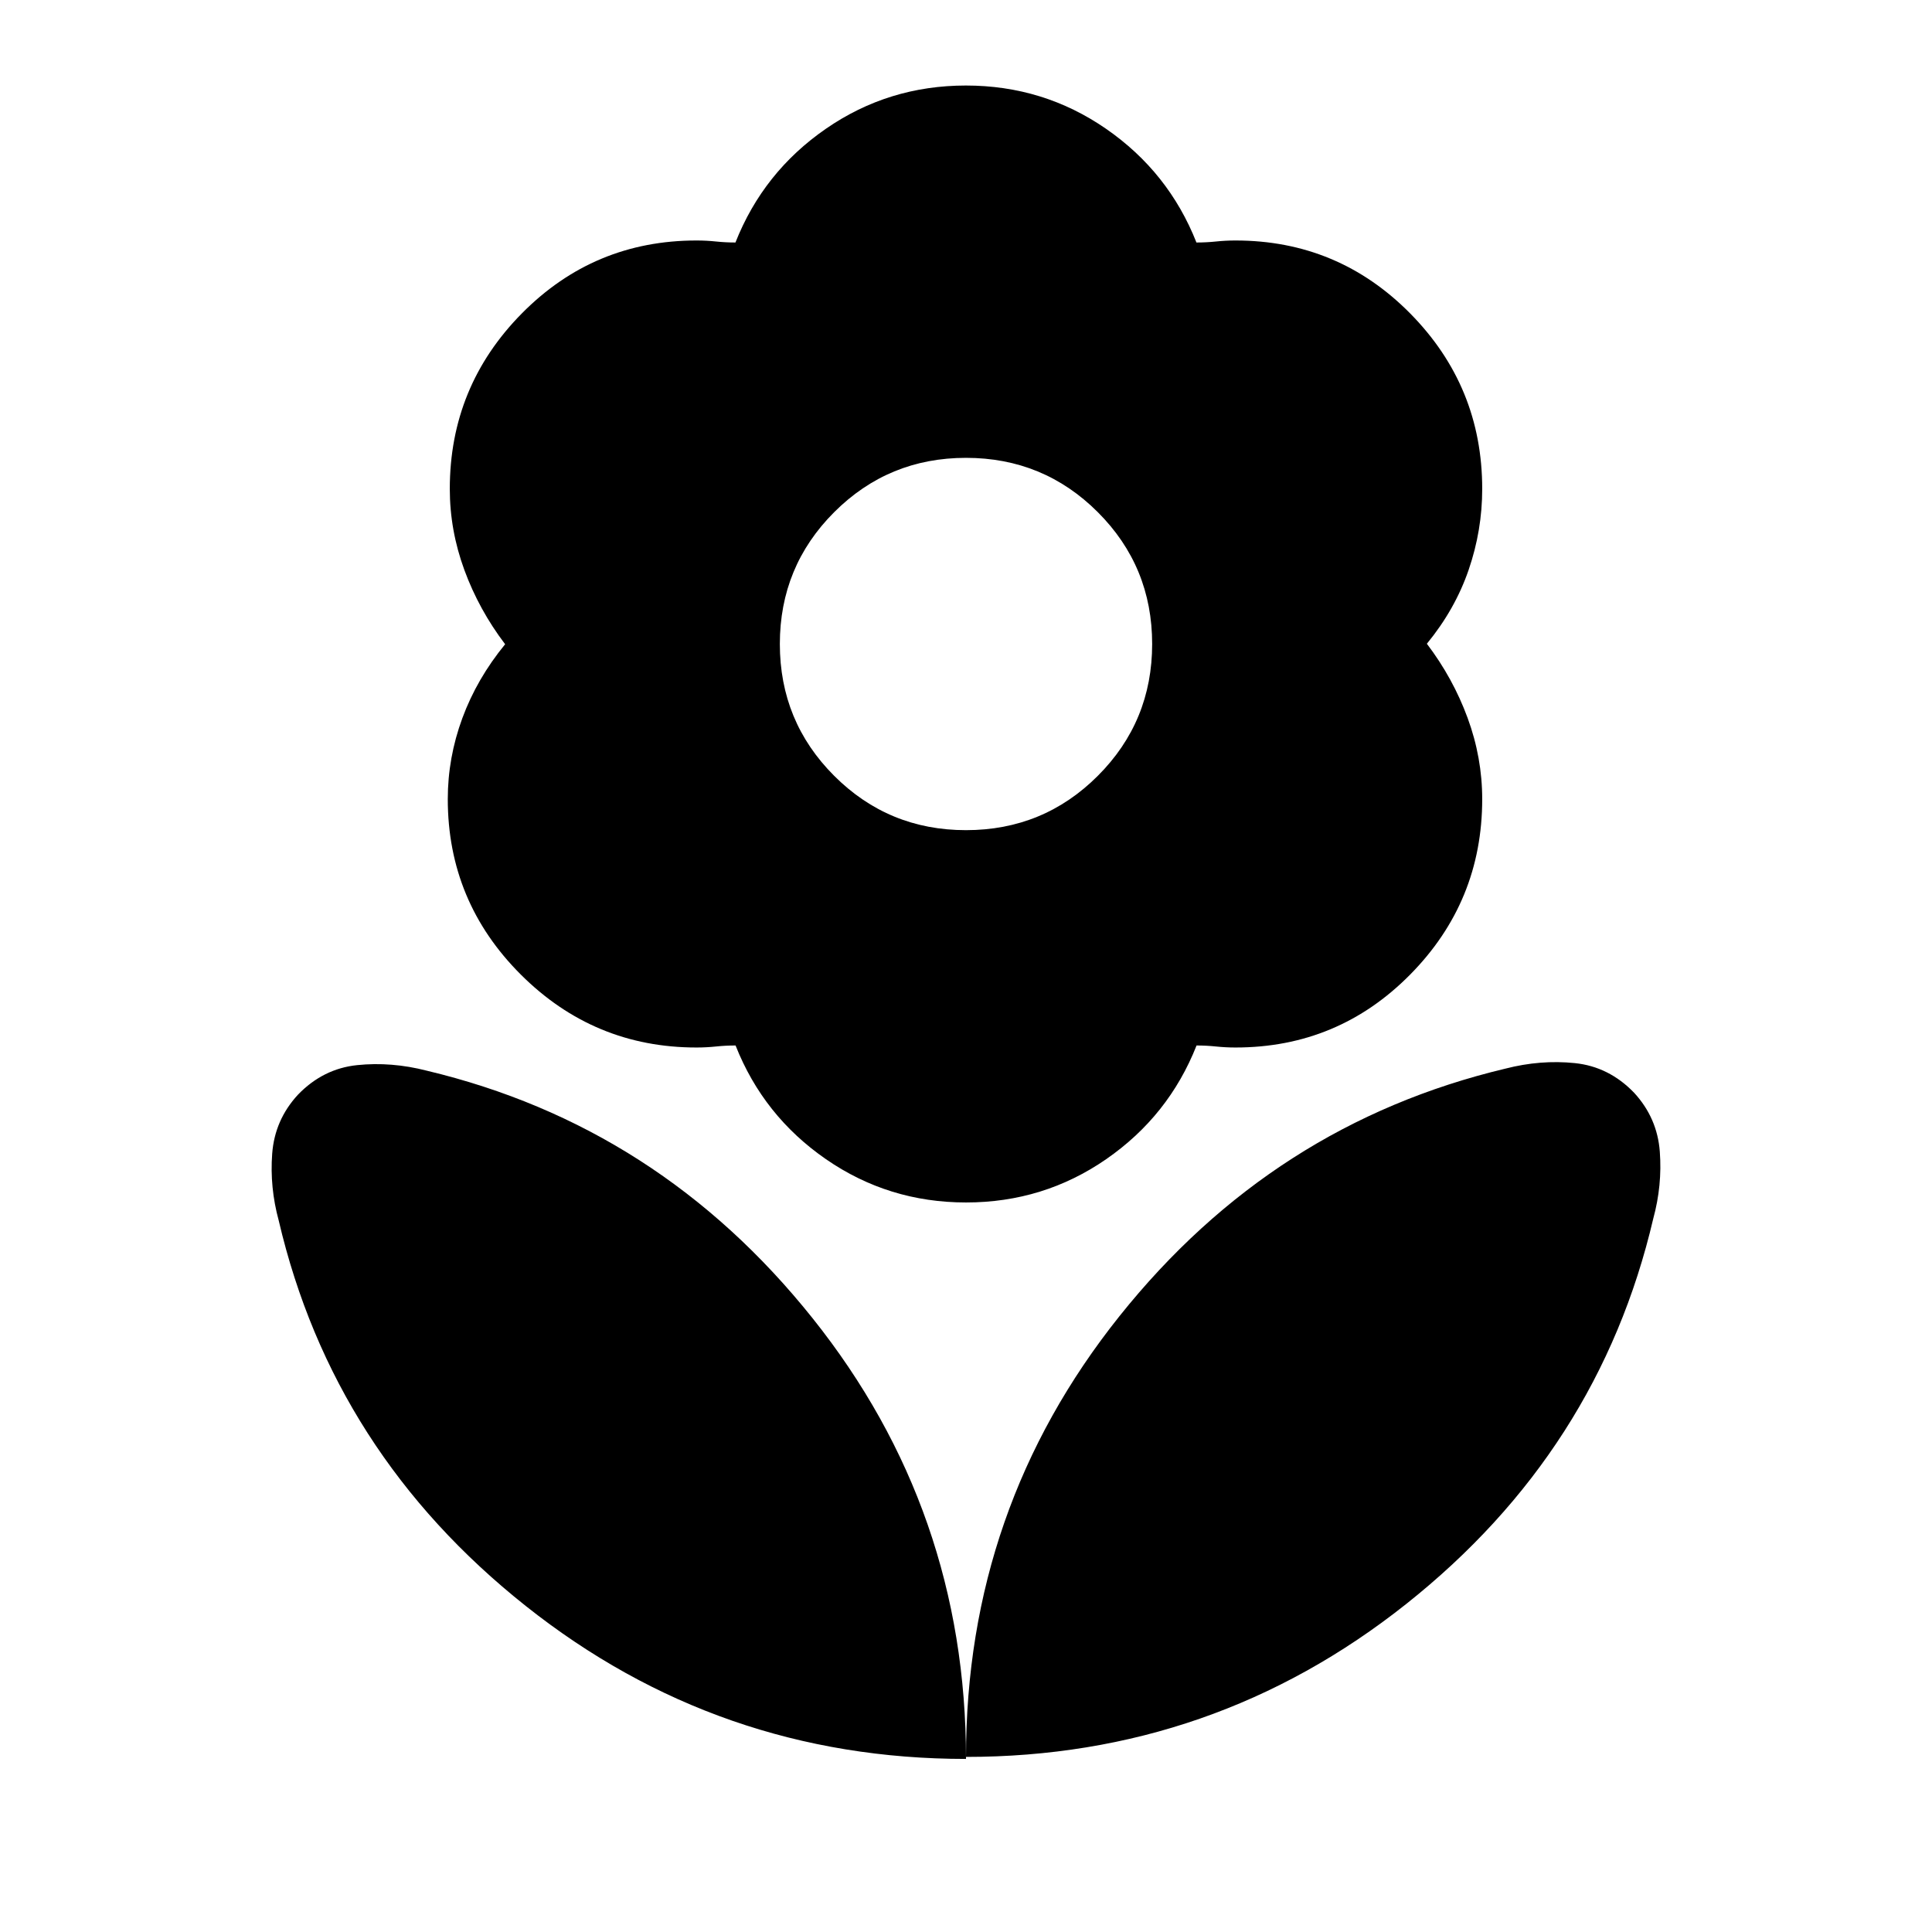 <svg xmlns="http://www.w3.org/2000/svg" height="24" viewBox="0 -960 960 960" width="24"><path d="M480-547.5q38.5 0 65.5-27t27-65.5q0-38.5-27-65.5t-65.5-27q-38.5 0-65.5 27t-27 65.5q0 38.5 27 65.5t65.5 27Zm.03 185q-38.5 0-69.61-21.5-31.1-21.5-44.92-56.5-5 0-9.75.5t-9.65.5q-51.01 0-87.31-36.24-36.29-36.25-36.29-87.19 0-20.57 7.23-40.2 7.24-19.64 21.27-36.75-13-17.12-20.25-36.87-7.25-19.75-7.25-40.32 0-50.94 35.8-87.19 35.8-36.24 86.8-36.24 4.9 0 9.65.5t9.69.5q13.82-35 44.92-56.5t69.61-21.5q38.5 0 69.61 21.5 31.1 21.5 44.92 56.5 5 0 9.75-.5t9.65-.5q51 0 86.8 36.24 35.8 36.25 35.8 87.19 0 20.57-6.73 40.2-6.73 19.64-20.77 36.75 13 17.12 20.25 36.87 7.25 19.75 7.25 40.32 0 50.94-35.8 87.19-35.8 36.24-86.8 36.24-4.9 0-9.65-.5t-9.69-.5q-13.82 35-44.92 56.5t-69.61 21.5ZM480-87q0-123.5 76.25-219T748-429q17.5-4.5 34.5-2.75T812-417q11.5 12.5 12.75 29.25t-3.25 33.25Q794.5-239 698.75-163T480-87Zm0 1q0-123.5-76.25-219T212-428q-17.5-4.5-34.5-2.75T148-416q-11.5 12.5-12.75 29.25t3.25 33.25Q165.5-238 261.25-162T480-86Z"/></svg>